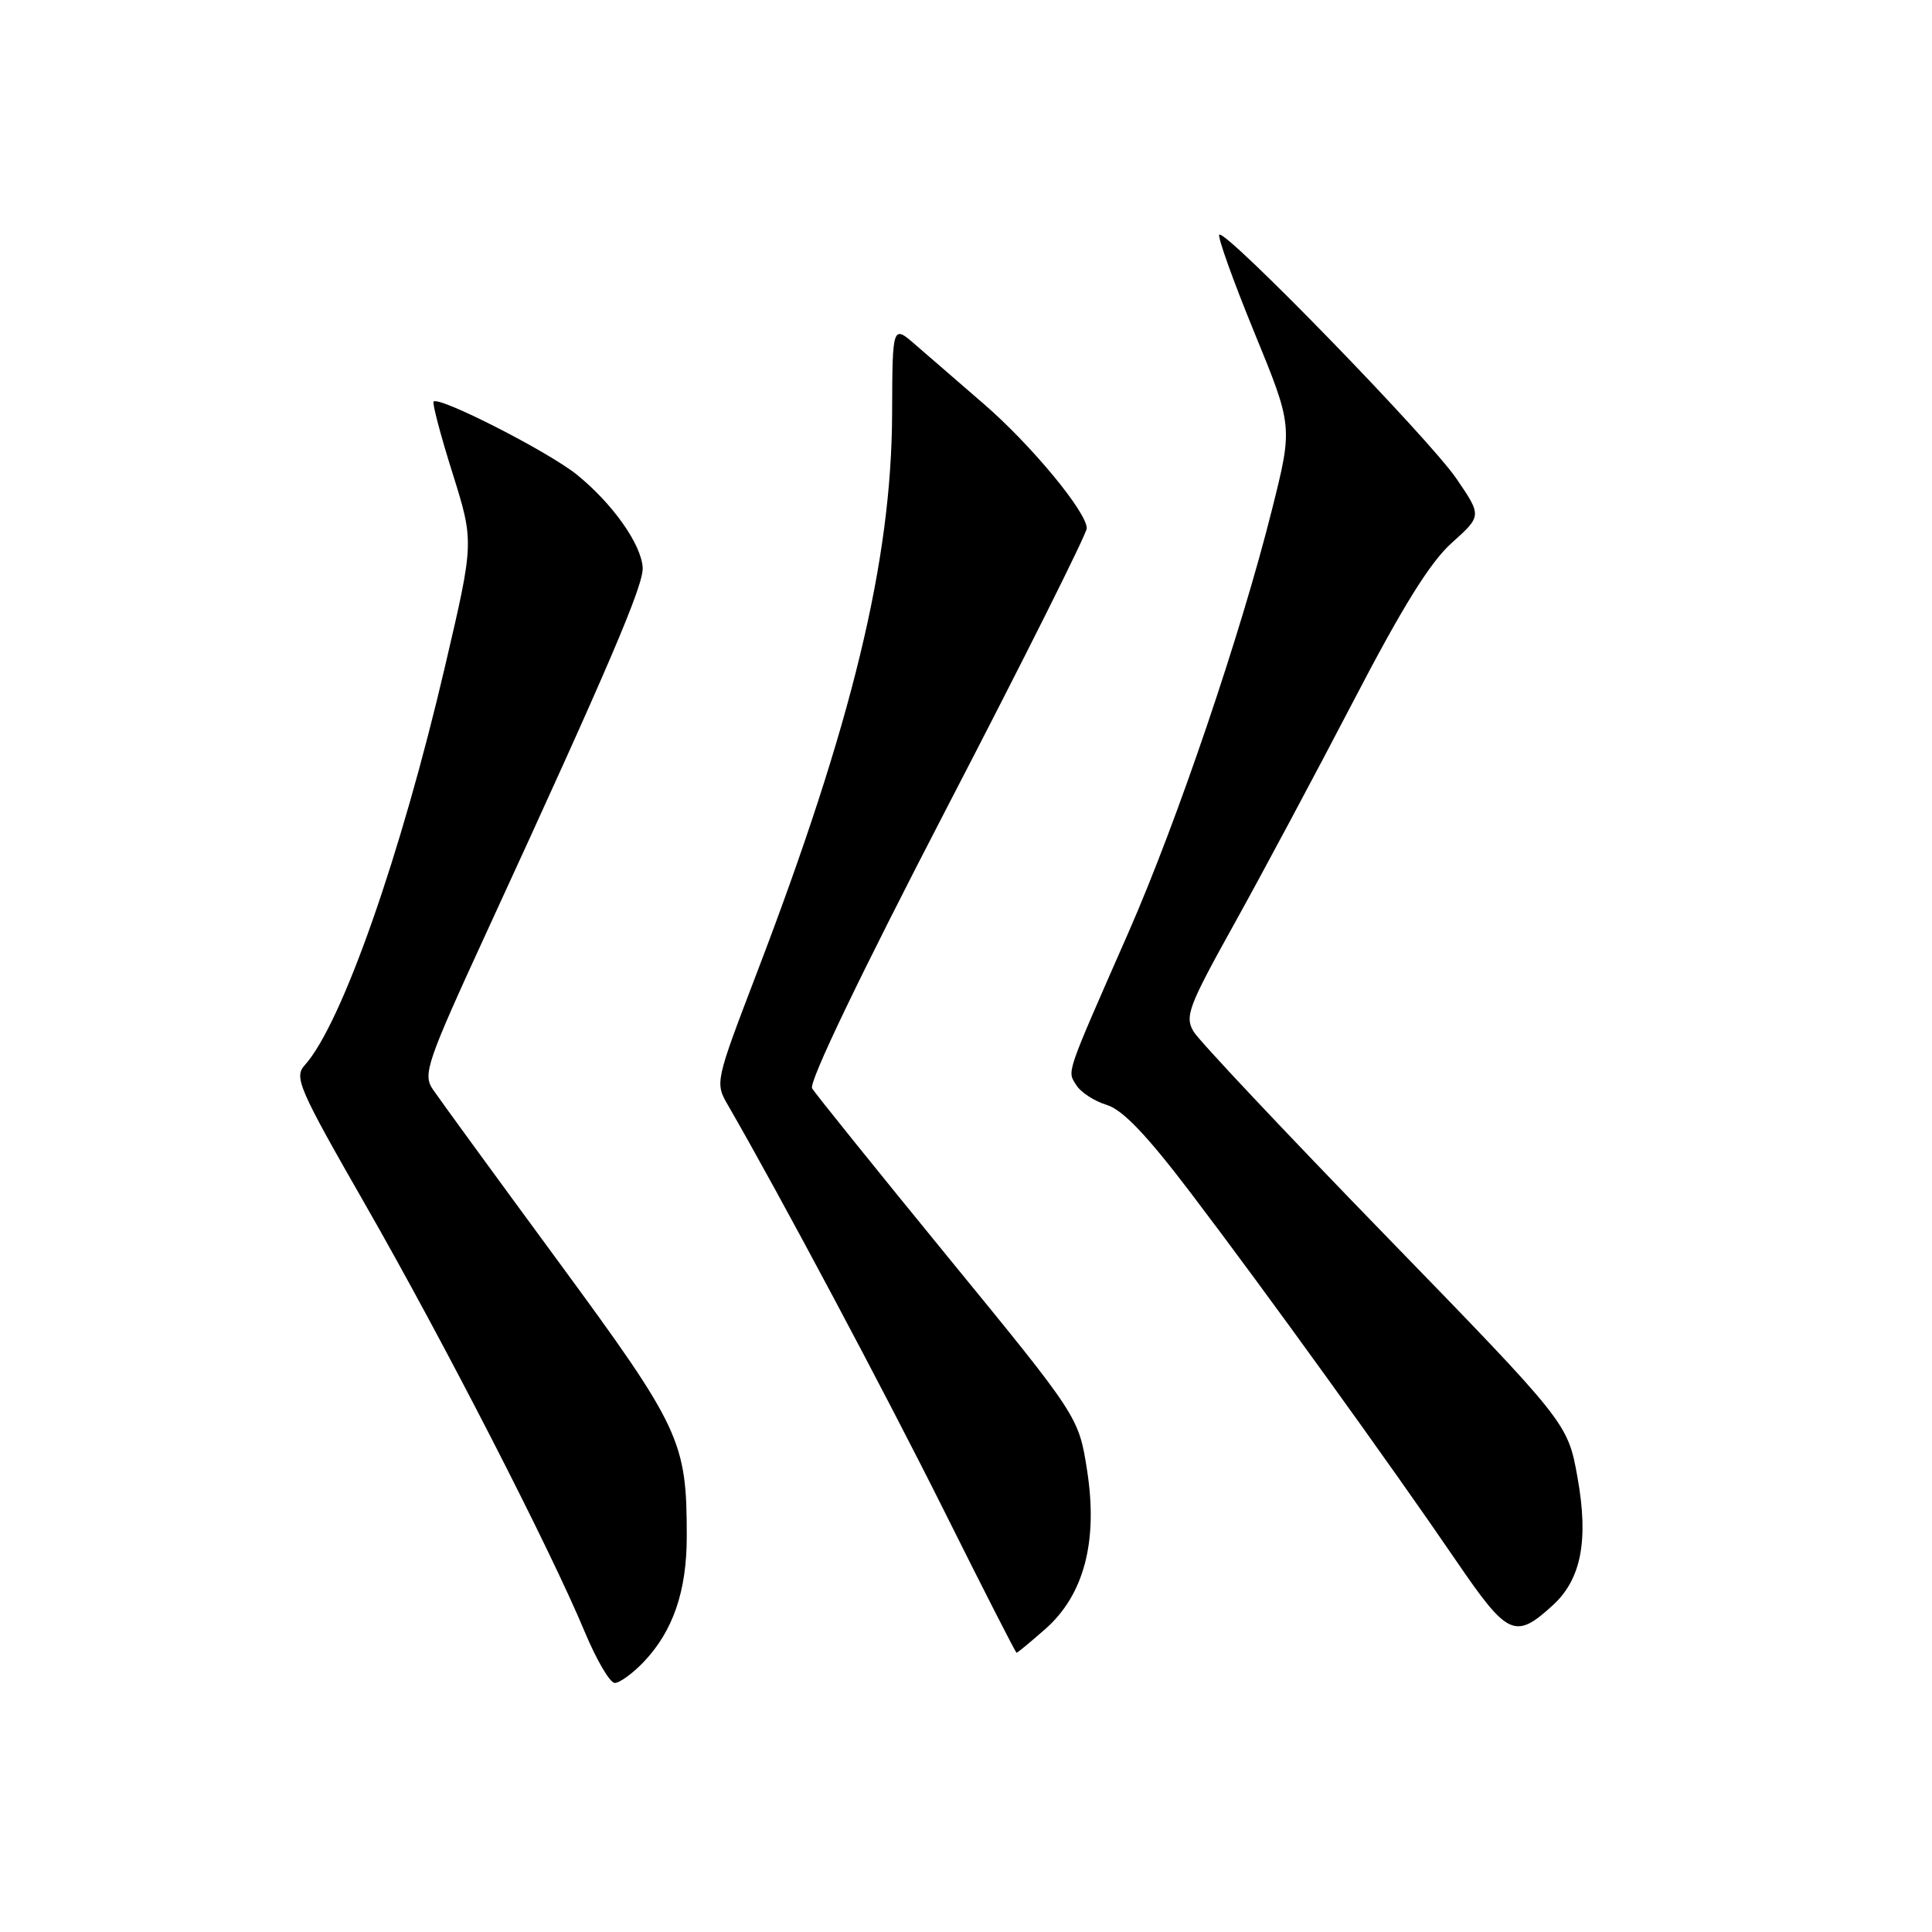 <?xml version="1.0" encoding="UTF-8" standalone="no"?>
<!DOCTYPE svg PUBLIC "-//W3C//DTD SVG 1.1//EN" "http://www.w3.org/Graphics/SVG/1.1/DTD/svg11.dtd" >
<svg xmlns="http://www.w3.org/2000/svg" xmlns:xlink="http://www.w3.org/1999/xlink" version="1.1" viewBox="0 0 256 256">
 <g >
 <path fill="currentColor"
d=" M 85.26 220.25 C 89.17 216.16 91.00 210.86 91.00 203.58 C 91.00 190.92 90.22 189.26 73.87 167.00 C 65.58 155.72 58.15 145.53 57.35 144.34 C 56.00 142.35 56.54 140.78 64.56 123.34 C 80.63 88.43 85.30 77.51 85.16 75.21 C 84.96 72.08 81.16 66.72 76.43 62.89 C 72.66 59.85 58.20 52.47 57.45 53.21 C 57.26 53.41 58.38 57.68 59.96 62.69 C 62.82 71.81 62.82 71.81 59.00 88.16 C 53.11 113.42 45.26 135.74 40.38 141.14 C 38.93 142.73 39.57 144.20 48.44 159.68 C 58.77 177.71 72.91 205.25 77.49 216.25 C 79.04 219.96 80.82 223.00 81.46 223.00 C 82.10 223.00 83.81 221.76 85.26 220.25 Z  M 138.47 215.89 C 143.63 211.37 145.51 204.27 144.05 194.86 C 142.94 187.75 142.94 187.75 125.66 166.63 C 116.16 155.01 108.04 144.92 107.61 144.22 C 107.14 143.42 113.89 129.36 125.42 107.12 C 135.64 87.43 144.00 70.72 144.00 70.00 C 144.00 67.84 136.55 58.86 130.33 53.50 C 127.14 50.75 123.11 47.26 121.39 45.76 C 118.25 43.01 118.25 43.01 118.21 54.76 C 118.15 74.30 112.94 95.84 100.26 128.98 C 94.75 143.40 94.73 143.47 96.48 146.48 C 103.24 158.17 117.27 184.49 125.13 200.25 C 130.27 210.56 134.58 219.00 134.70 219.00 C 134.83 219.00 136.52 217.60 138.47 215.89 Z  M 205.77 212.69 C 209.52 209.26 210.52 204.09 209.03 195.78 C 207.74 188.57 207.74 188.57 183.62 163.74 C 170.35 150.09 158.90 137.92 158.17 136.71 C 156.96 134.70 157.44 133.41 163.50 122.50 C 167.17 115.90 174.27 102.62 179.28 93.00 C 185.84 80.38 189.50 74.50 192.37 71.93 C 196.35 68.36 196.35 68.36 192.99 63.43 C 189.39 58.14 162.35 30.32 161.56 31.10 C 161.31 31.36 163.39 37.18 166.20 44.04 C 171.31 56.50 171.31 56.50 168.55 67.50 C 164.45 83.90 155.99 108.82 149.55 123.50 C 141.07 142.81 141.41 141.83 142.61 143.78 C 143.19 144.72 145.00 145.91 146.63 146.40 C 148.75 147.04 151.95 150.39 157.82 158.12 C 167.73 171.16 184.25 194.06 192.93 206.78 C 199.79 216.83 200.76 217.28 205.77 212.69 Z "/>
</g>
</svg>